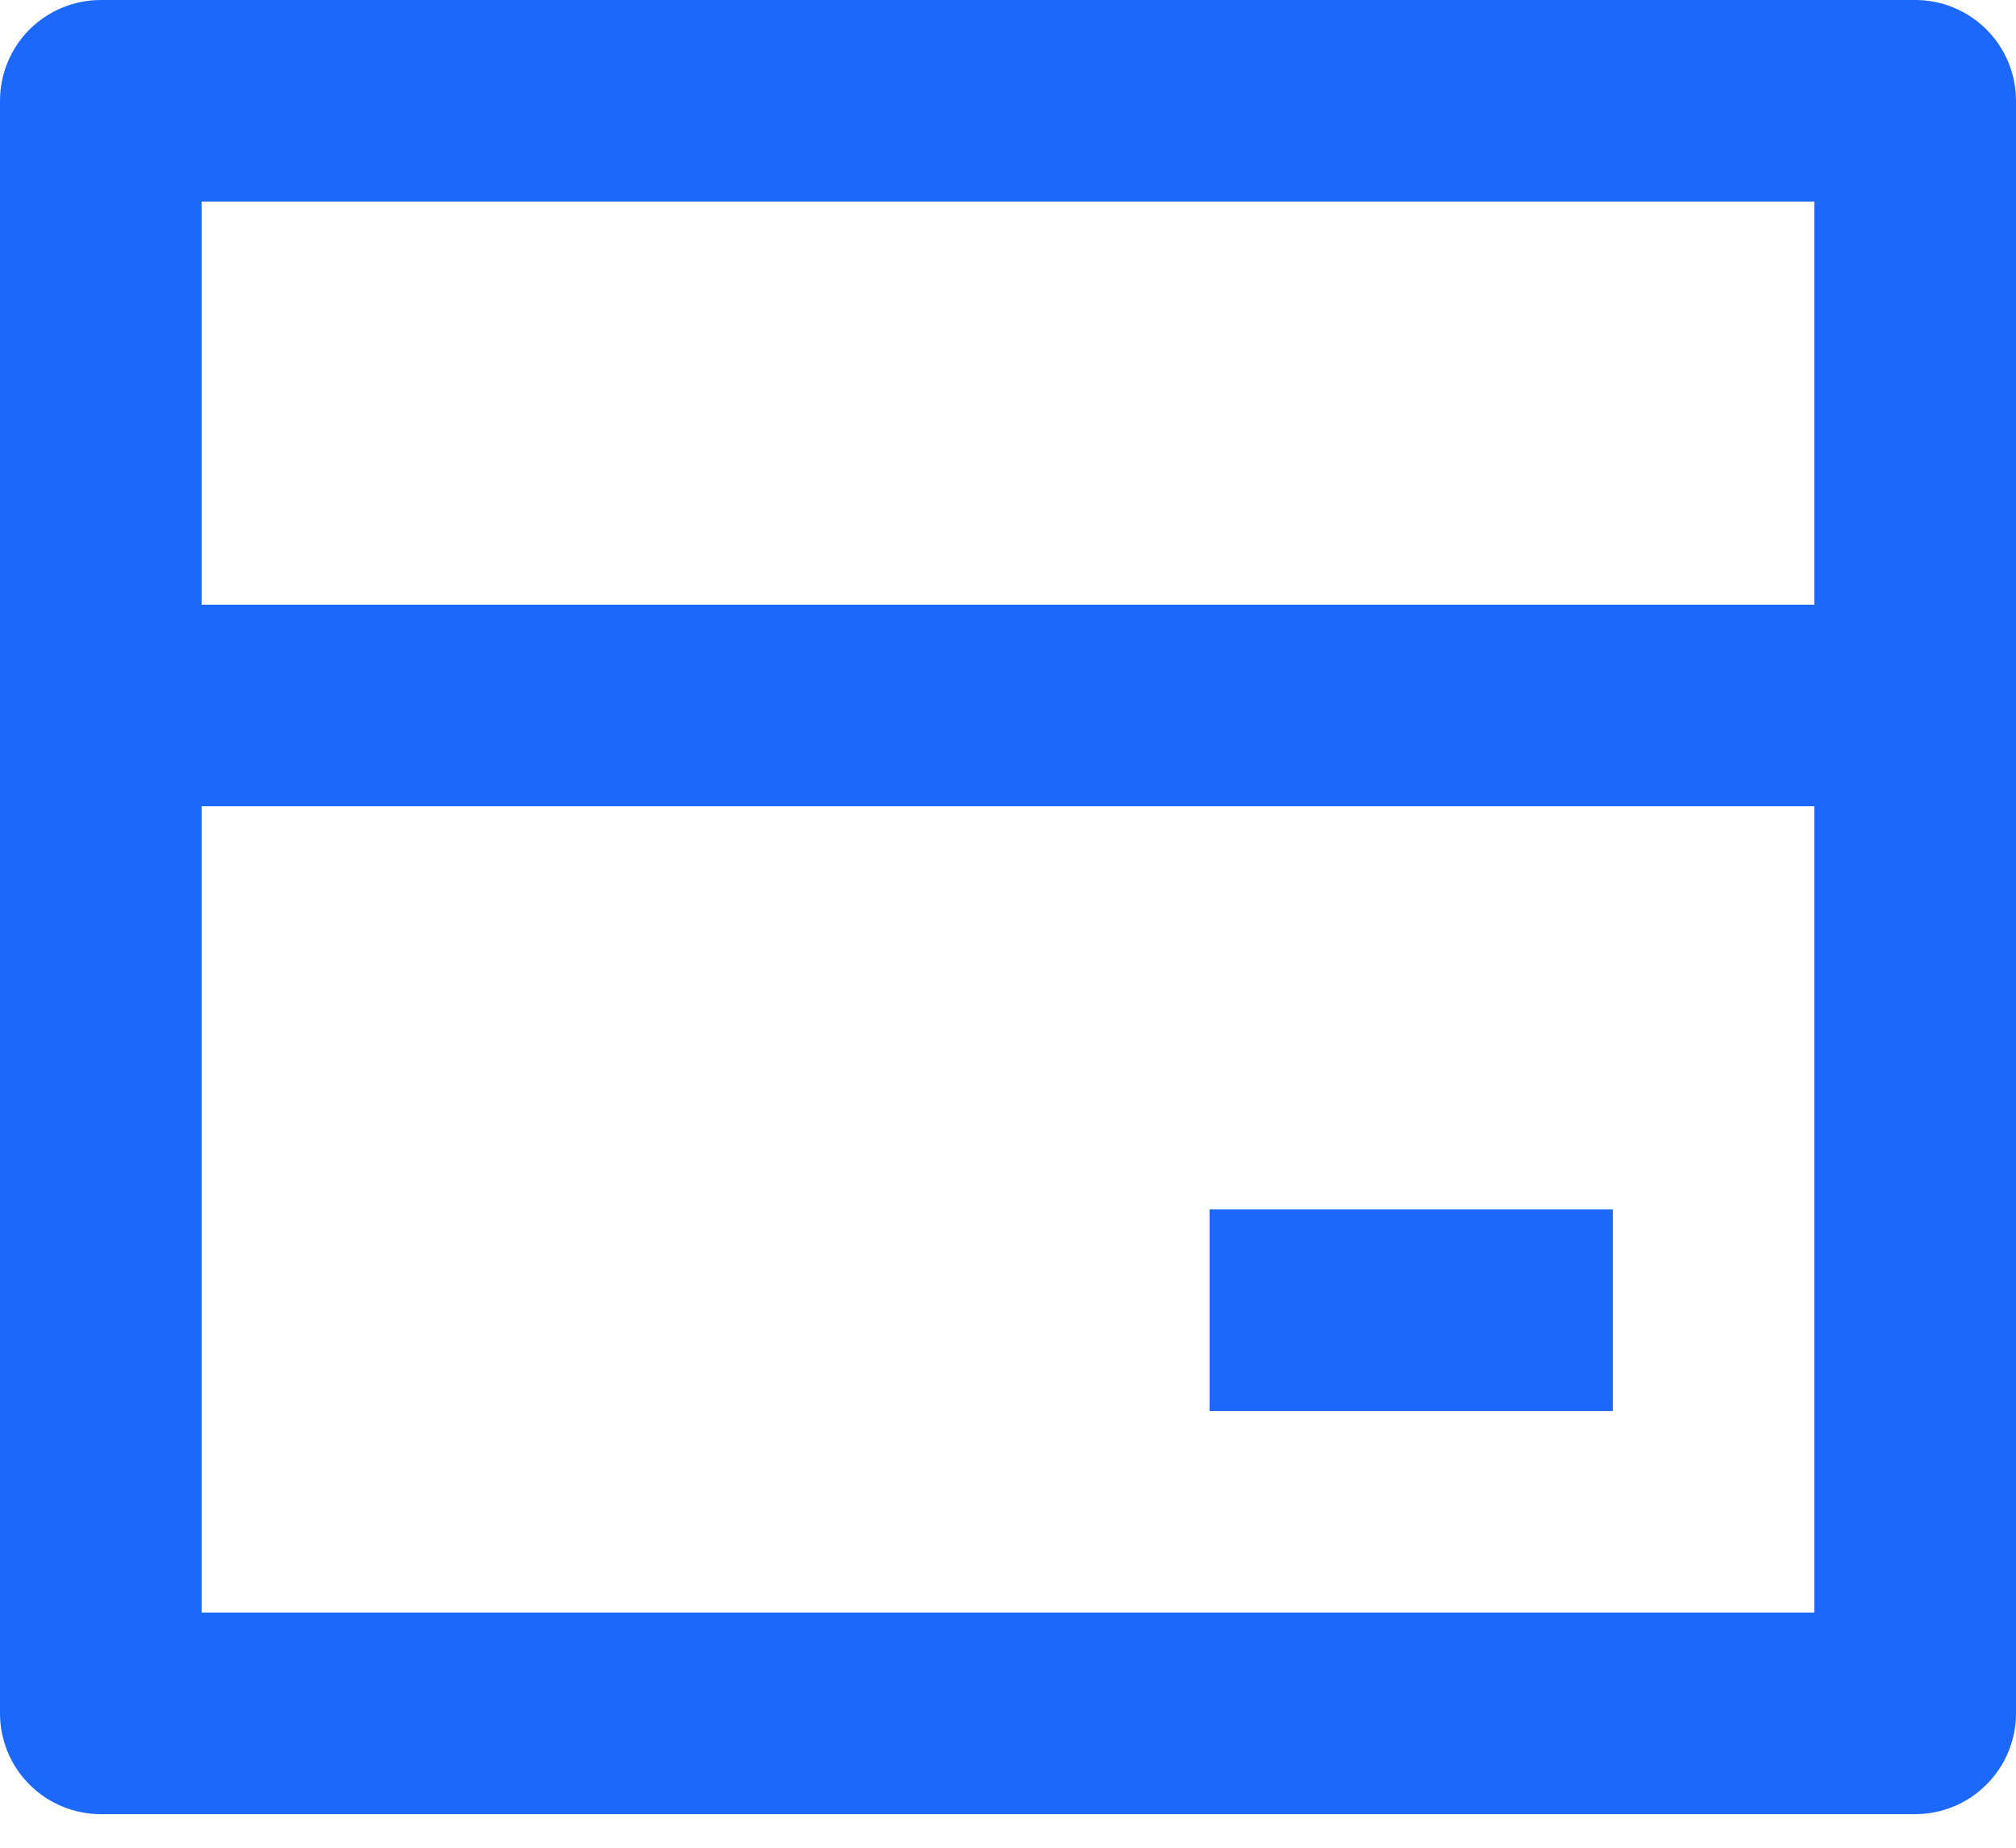 <svg width="24" height="22" viewBox="0 0 24 22" fill="none" xmlns="http://www.w3.org/2000/svg">
<path d="M1.2 0H22.8C23.118 0 23.424 0.126 23.648 0.351C23.874 0.577 24 0.882 24 1.2V20.4C24 20.718 23.874 21.023 23.648 21.248C23.424 21.474 23.118 21.6 22.8 21.6H1.2C0.882 21.6 0.577 21.474 0.351 21.248C0.126 21.023 0 20.718 0 20.4V1.2C0 0.882 0.126 0.577 0.351 0.351C0.577 0.126 0.882 0 1.2 0V0ZM21.6 9.6H2.4V19.2H21.6V9.6ZM21.6 7.2V2.4H2.4V7.2H21.6ZM14.4 14.4H19.2V16.8H14.4V14.4Z" fill="#1C68FB"/>
</svg>

